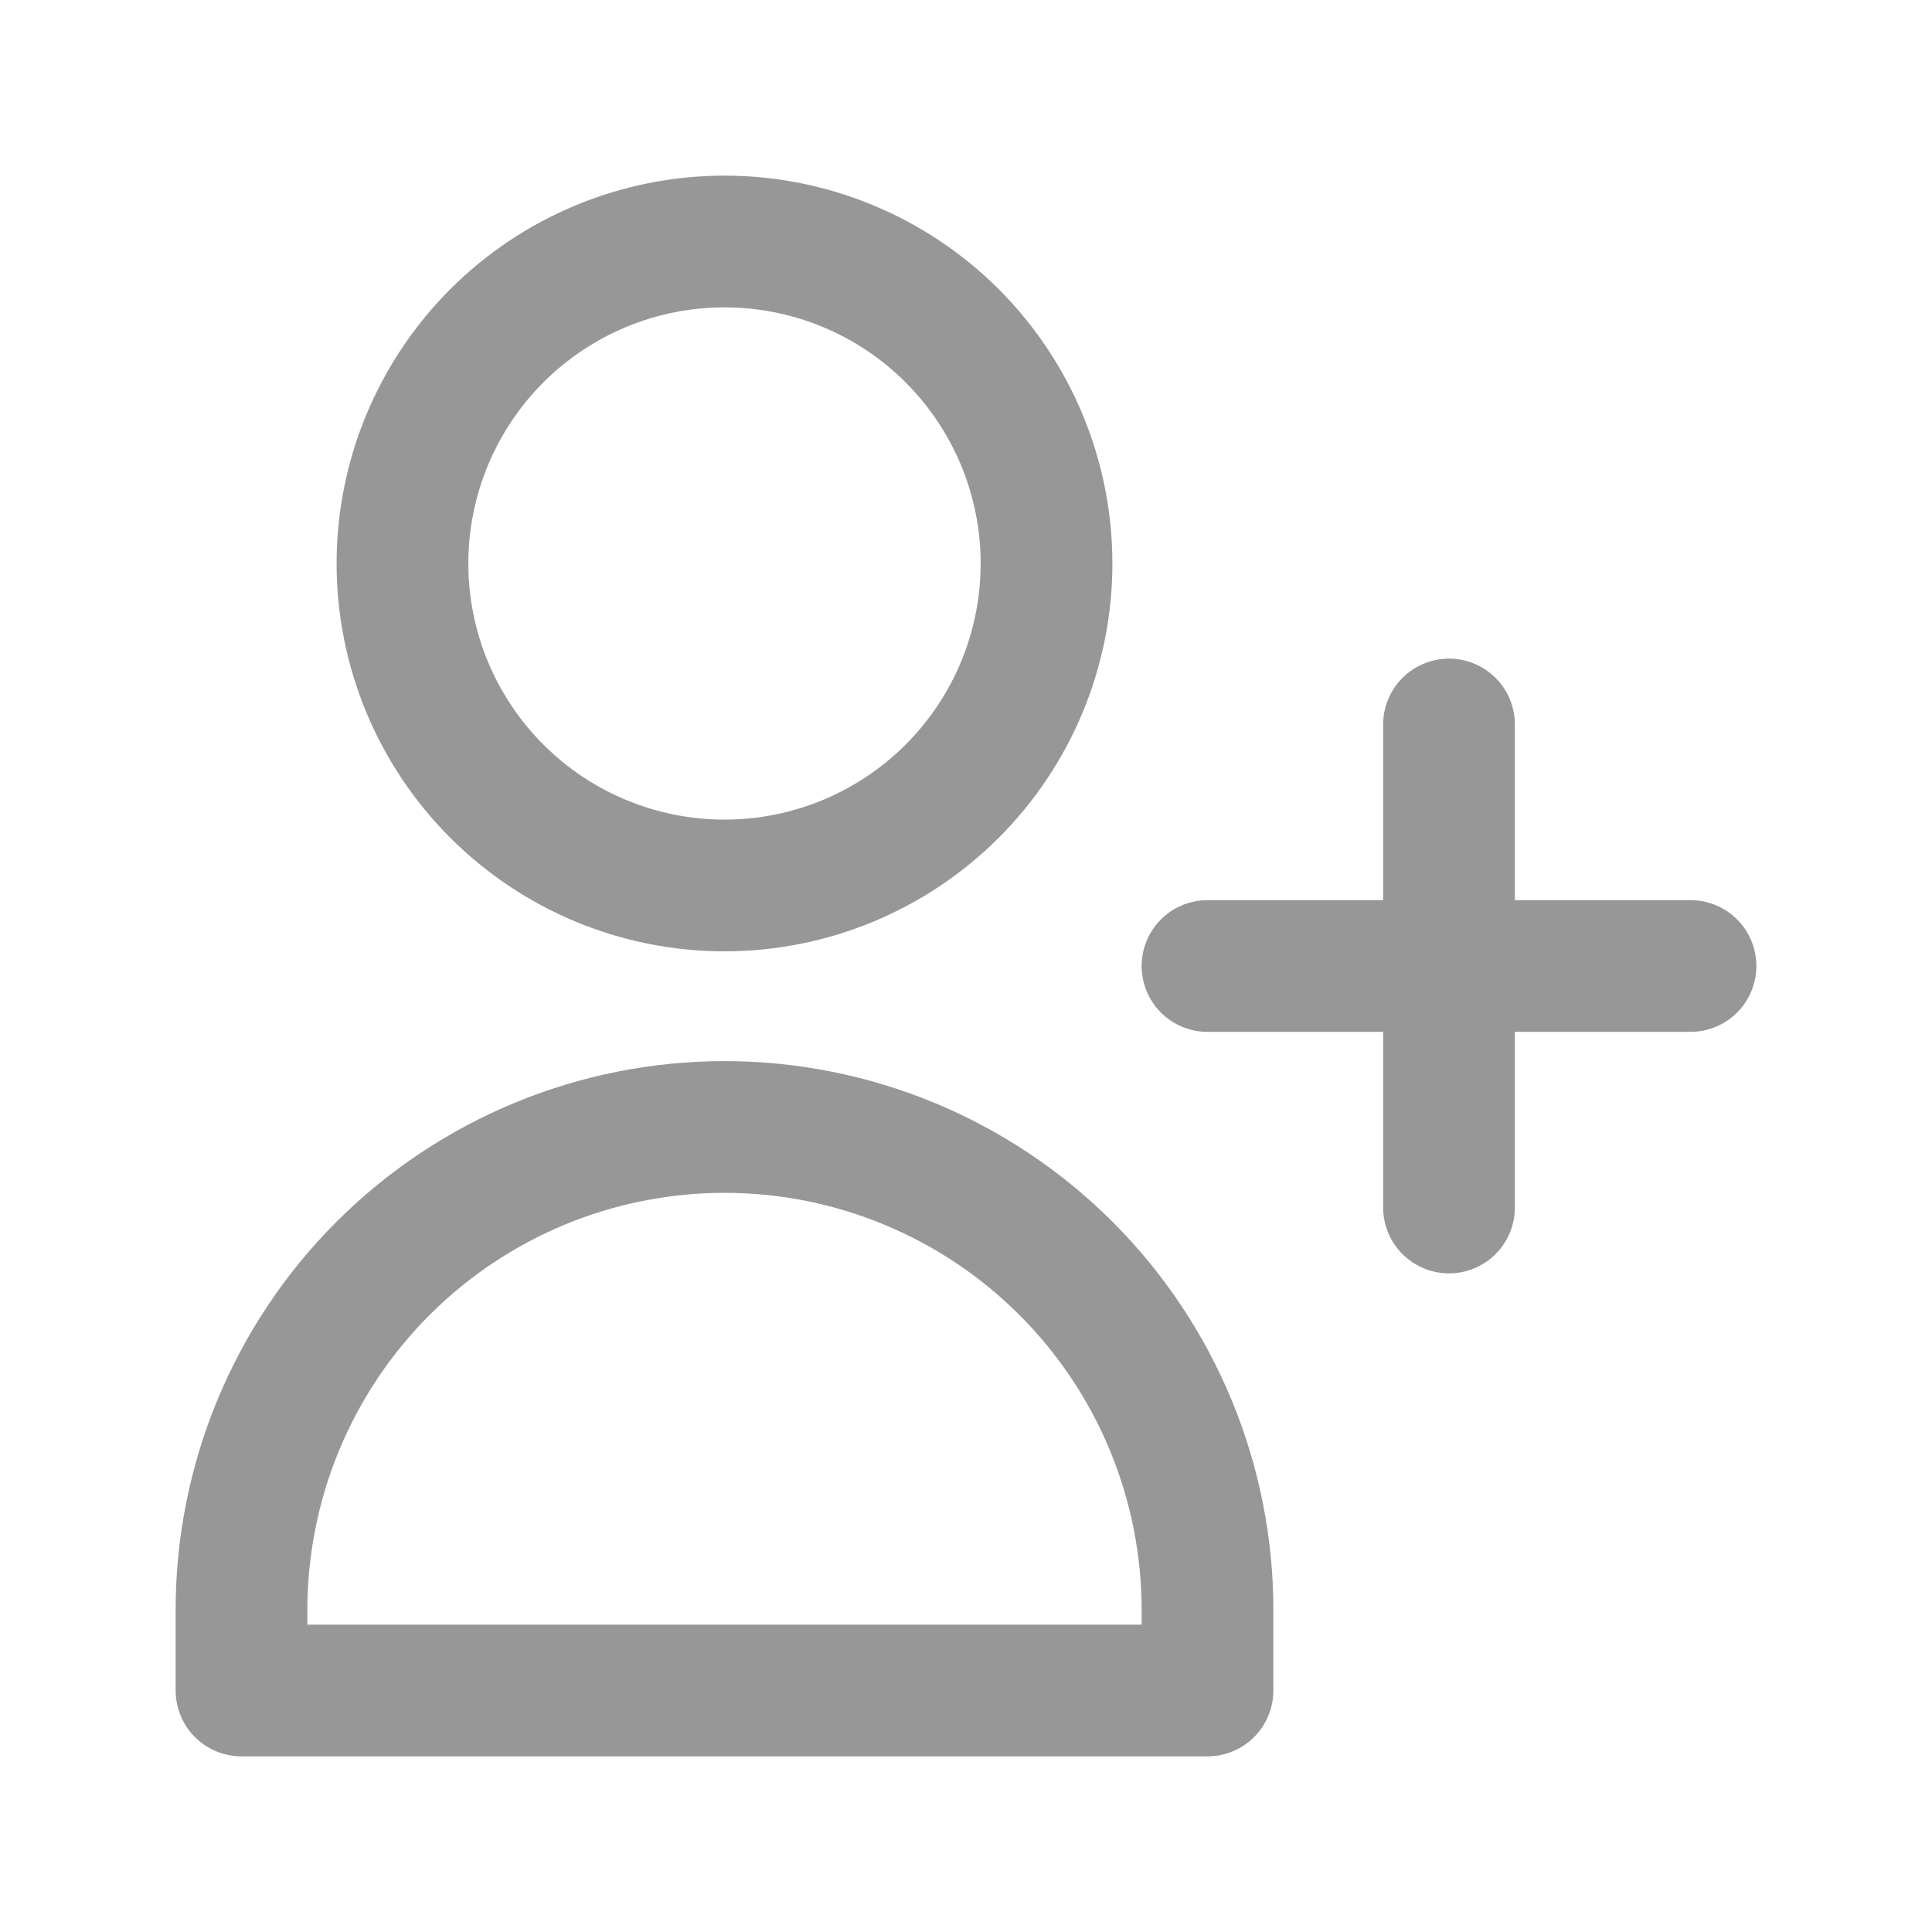 <svg width="22" height="22" viewBox="0 0 22 22" fill="none" xmlns="http://www.w3.org/2000/svg">
<path d="M16.5 8.25V11V8.25ZM16.5 11V13.75V11ZM16.5 11H19.25H16.5ZM16.5 11H13.75H16.5ZM11.917 6.417C11.917 7.389 11.53 8.322 10.843 9.009C10.155 9.697 9.222 10.083 8.25 10.083C7.278 10.083 6.345 9.697 5.657 9.009C4.97 8.322 4.583 7.389 4.583 6.417C4.583 5.444 4.97 4.512 5.657 3.824C6.345 3.136 7.278 2.75 8.25 2.75C9.222 2.75 10.155 3.136 10.843 3.824C11.53 4.512 11.917 5.444 11.917 6.417V6.417ZM2.75 18.333C2.75 16.875 3.329 15.476 4.361 14.444C5.392 13.413 6.791 12.833 8.25 12.833C9.709 12.833 11.108 13.413 12.139 14.444C13.171 15.476 13.75 16.875 13.75 18.333V19.25H2.75V18.333Z" stroke="#979797" stroke-width="1.5" stroke-linecap="round" stroke-linejoin="round"/>
</svg>
